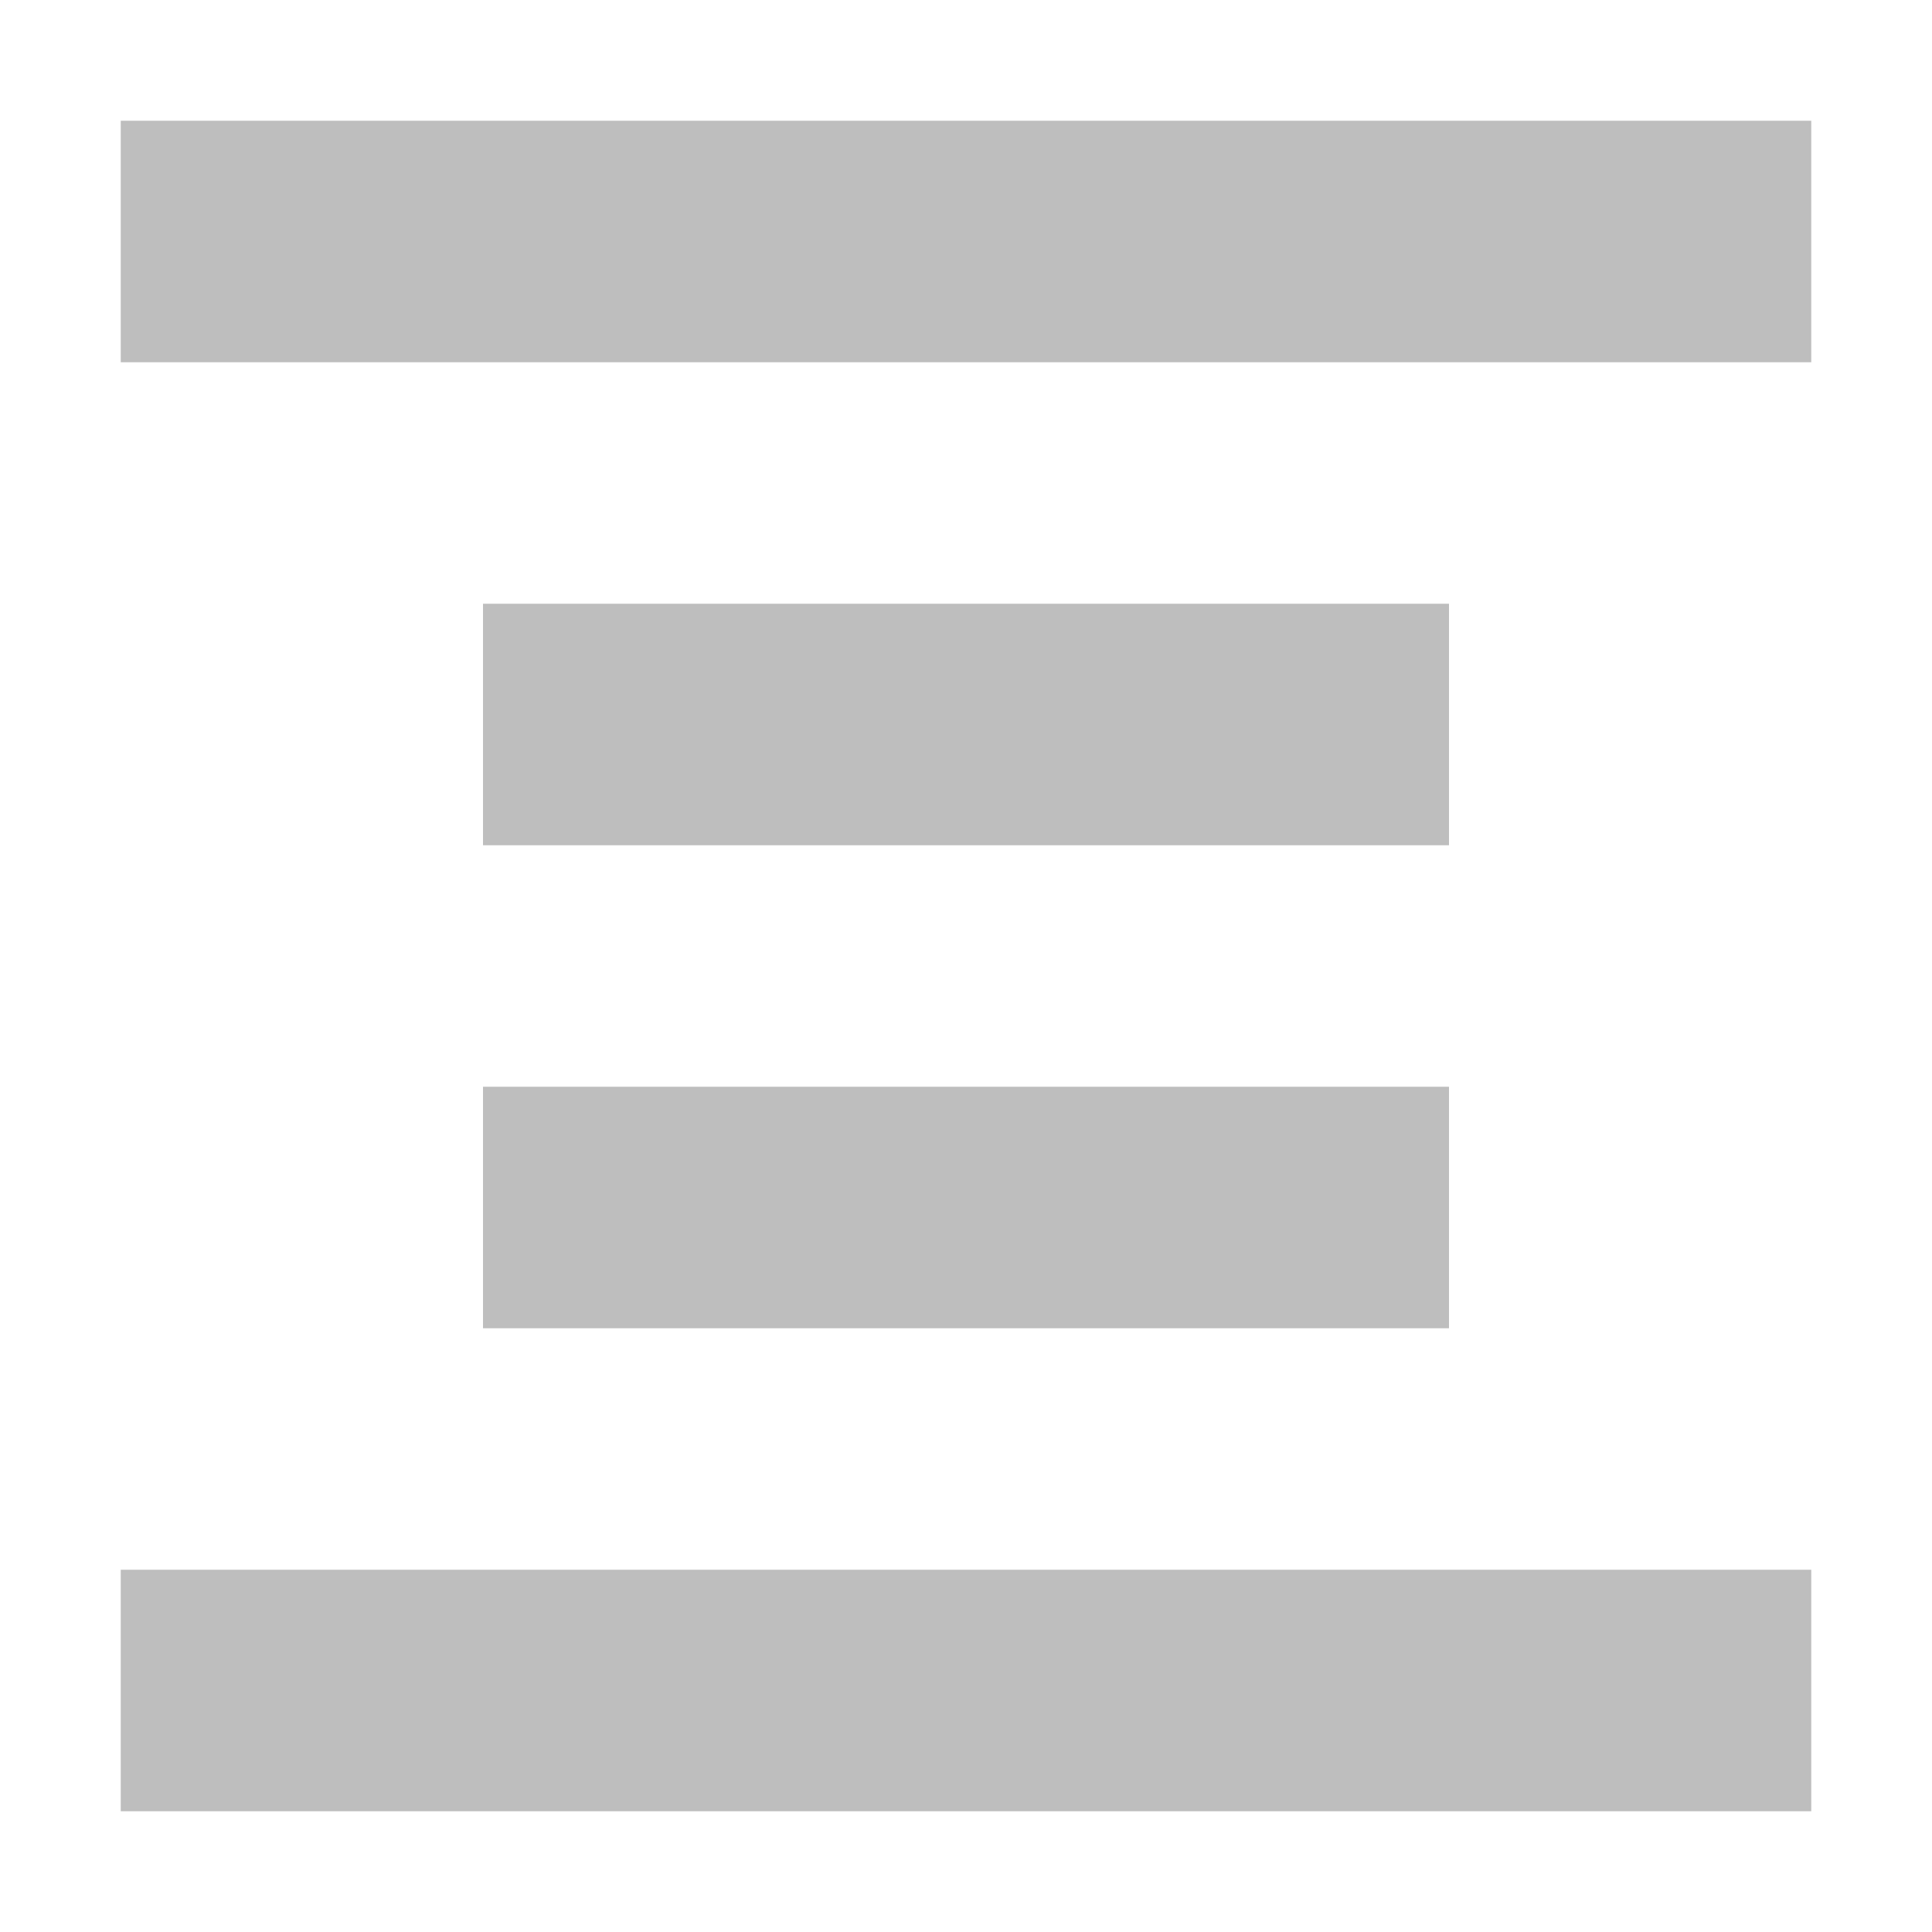 <svg xmlns="http://www.w3.org/2000/svg" width="16" height="16" version="1.1">
 <path style="fill:#bebebe" d="M 1,1 V 3 H 15 V 1 Z M 4,5 V 7 H 12 V 5 Z M 4,9 V 11 H 12 V 9 Z M 1,13 V 15 H 15 V 13 Z"/>
</svg>
